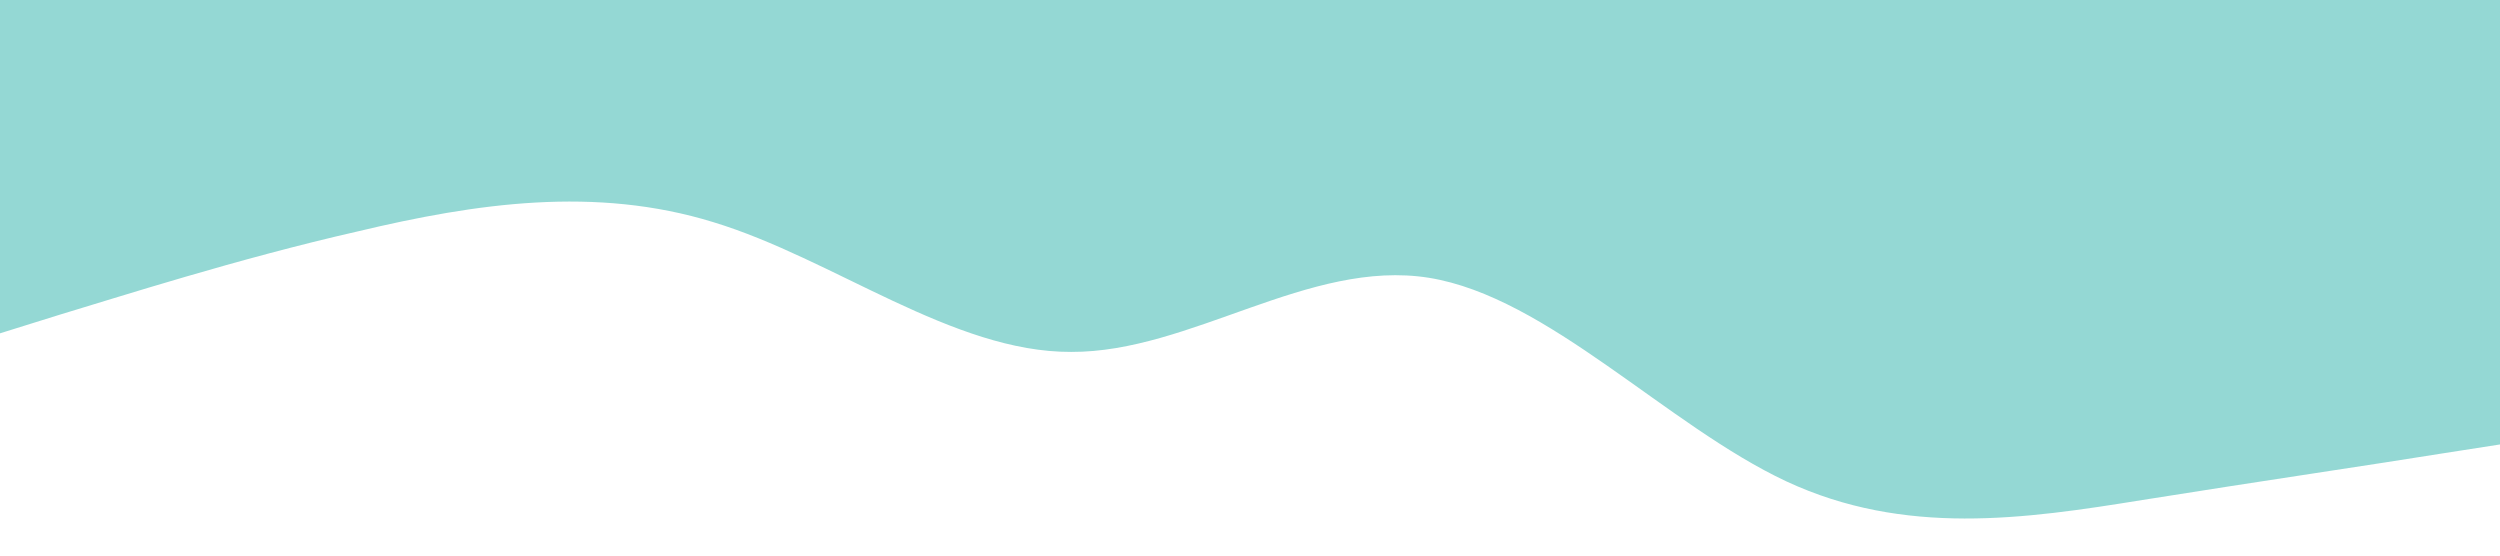 <?xml version="1.0" standalone="no"?><svg xmlns="http://www.w3.org/2000/svg" viewBox="0 0 1440 320"><path fill="#94D8D4" fill-opacity="1" d="M0,192L34.3,181.3C68.6,171,137,149,206,133.3C274.3,117,343,107,411,128C480,149,549,203,617,202.7C685.7,203,754,149,823,160C891.4,171,960,245,1029,277.3C1097.1,309,1166,299,1234,288C1302.9,277,1371,267,1406,261.3L1440,256L1440,0L1405.7,0C1371.4,0,1303,0,1234,0C1165.7,0,1097,0,1029,0C960,0,891,0,823,0C754.3,0,686,0,617,0C548.6,0,480,0,411,0C342.9,0,274,0,206,0C137.1,0,69,0,34,0L0,0Z"></path></svg>